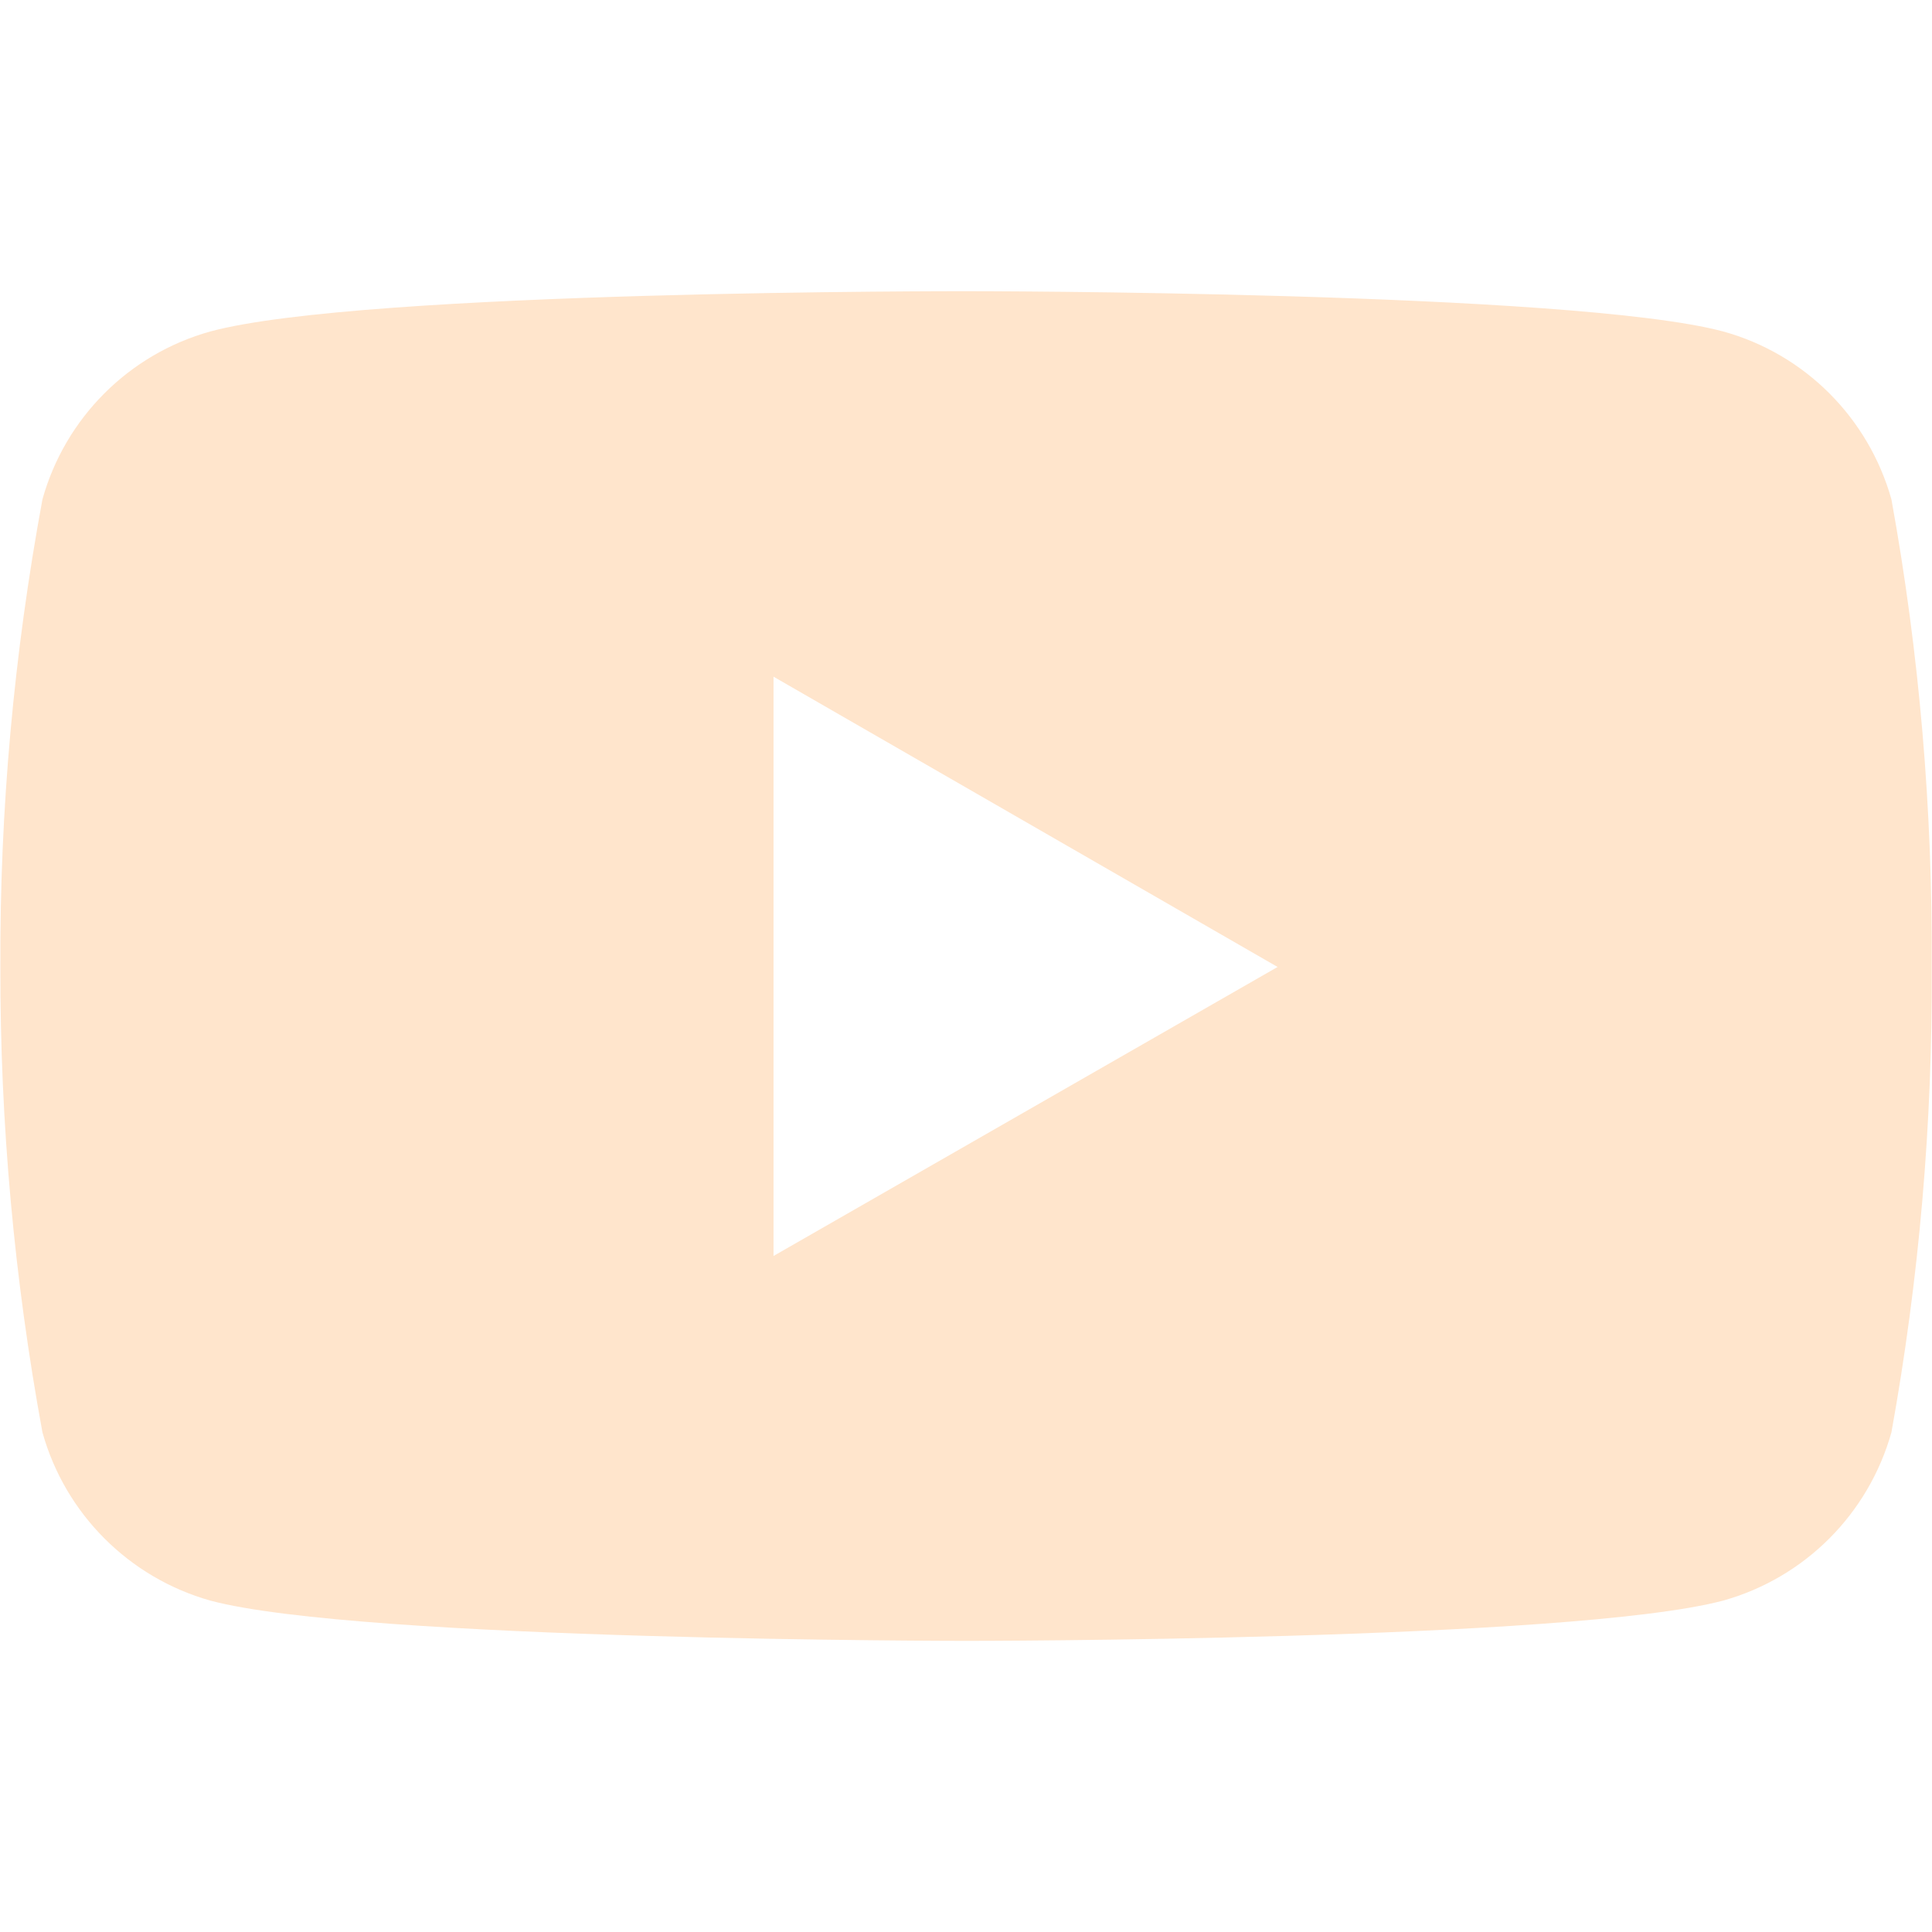 <svg height="32" viewBox="0 0 32 32" width="32" xmlns="http://www.w3.org/2000/svg"><path d="m31.328 8.271c-.38-1.349-1.432-2.407-2.787-2.781-2.495-.667-12.525-.667-12.525-.667s-10.011-.016-12.532.667c-1.348.375-2.405 1.432-2.781 2.781-.473 2.557-.708 5.145-.697 7.745-.005 2.583.229 5.167.697 7.708.376 1.349 1.433 2.407 2.781 2.787 2.495.667 12.532.667 12.532.667s10.005 0 12.525-.667c1.355-.38 2.407-1.437 2.787-2.787.459-2.541.683-5.125.667-7.708.016-2.6-.203-5.188-.667-7.745zm-18.516 12.532v-9.595l8.349 4.808z" fill="#ffe5cc" /></svg>